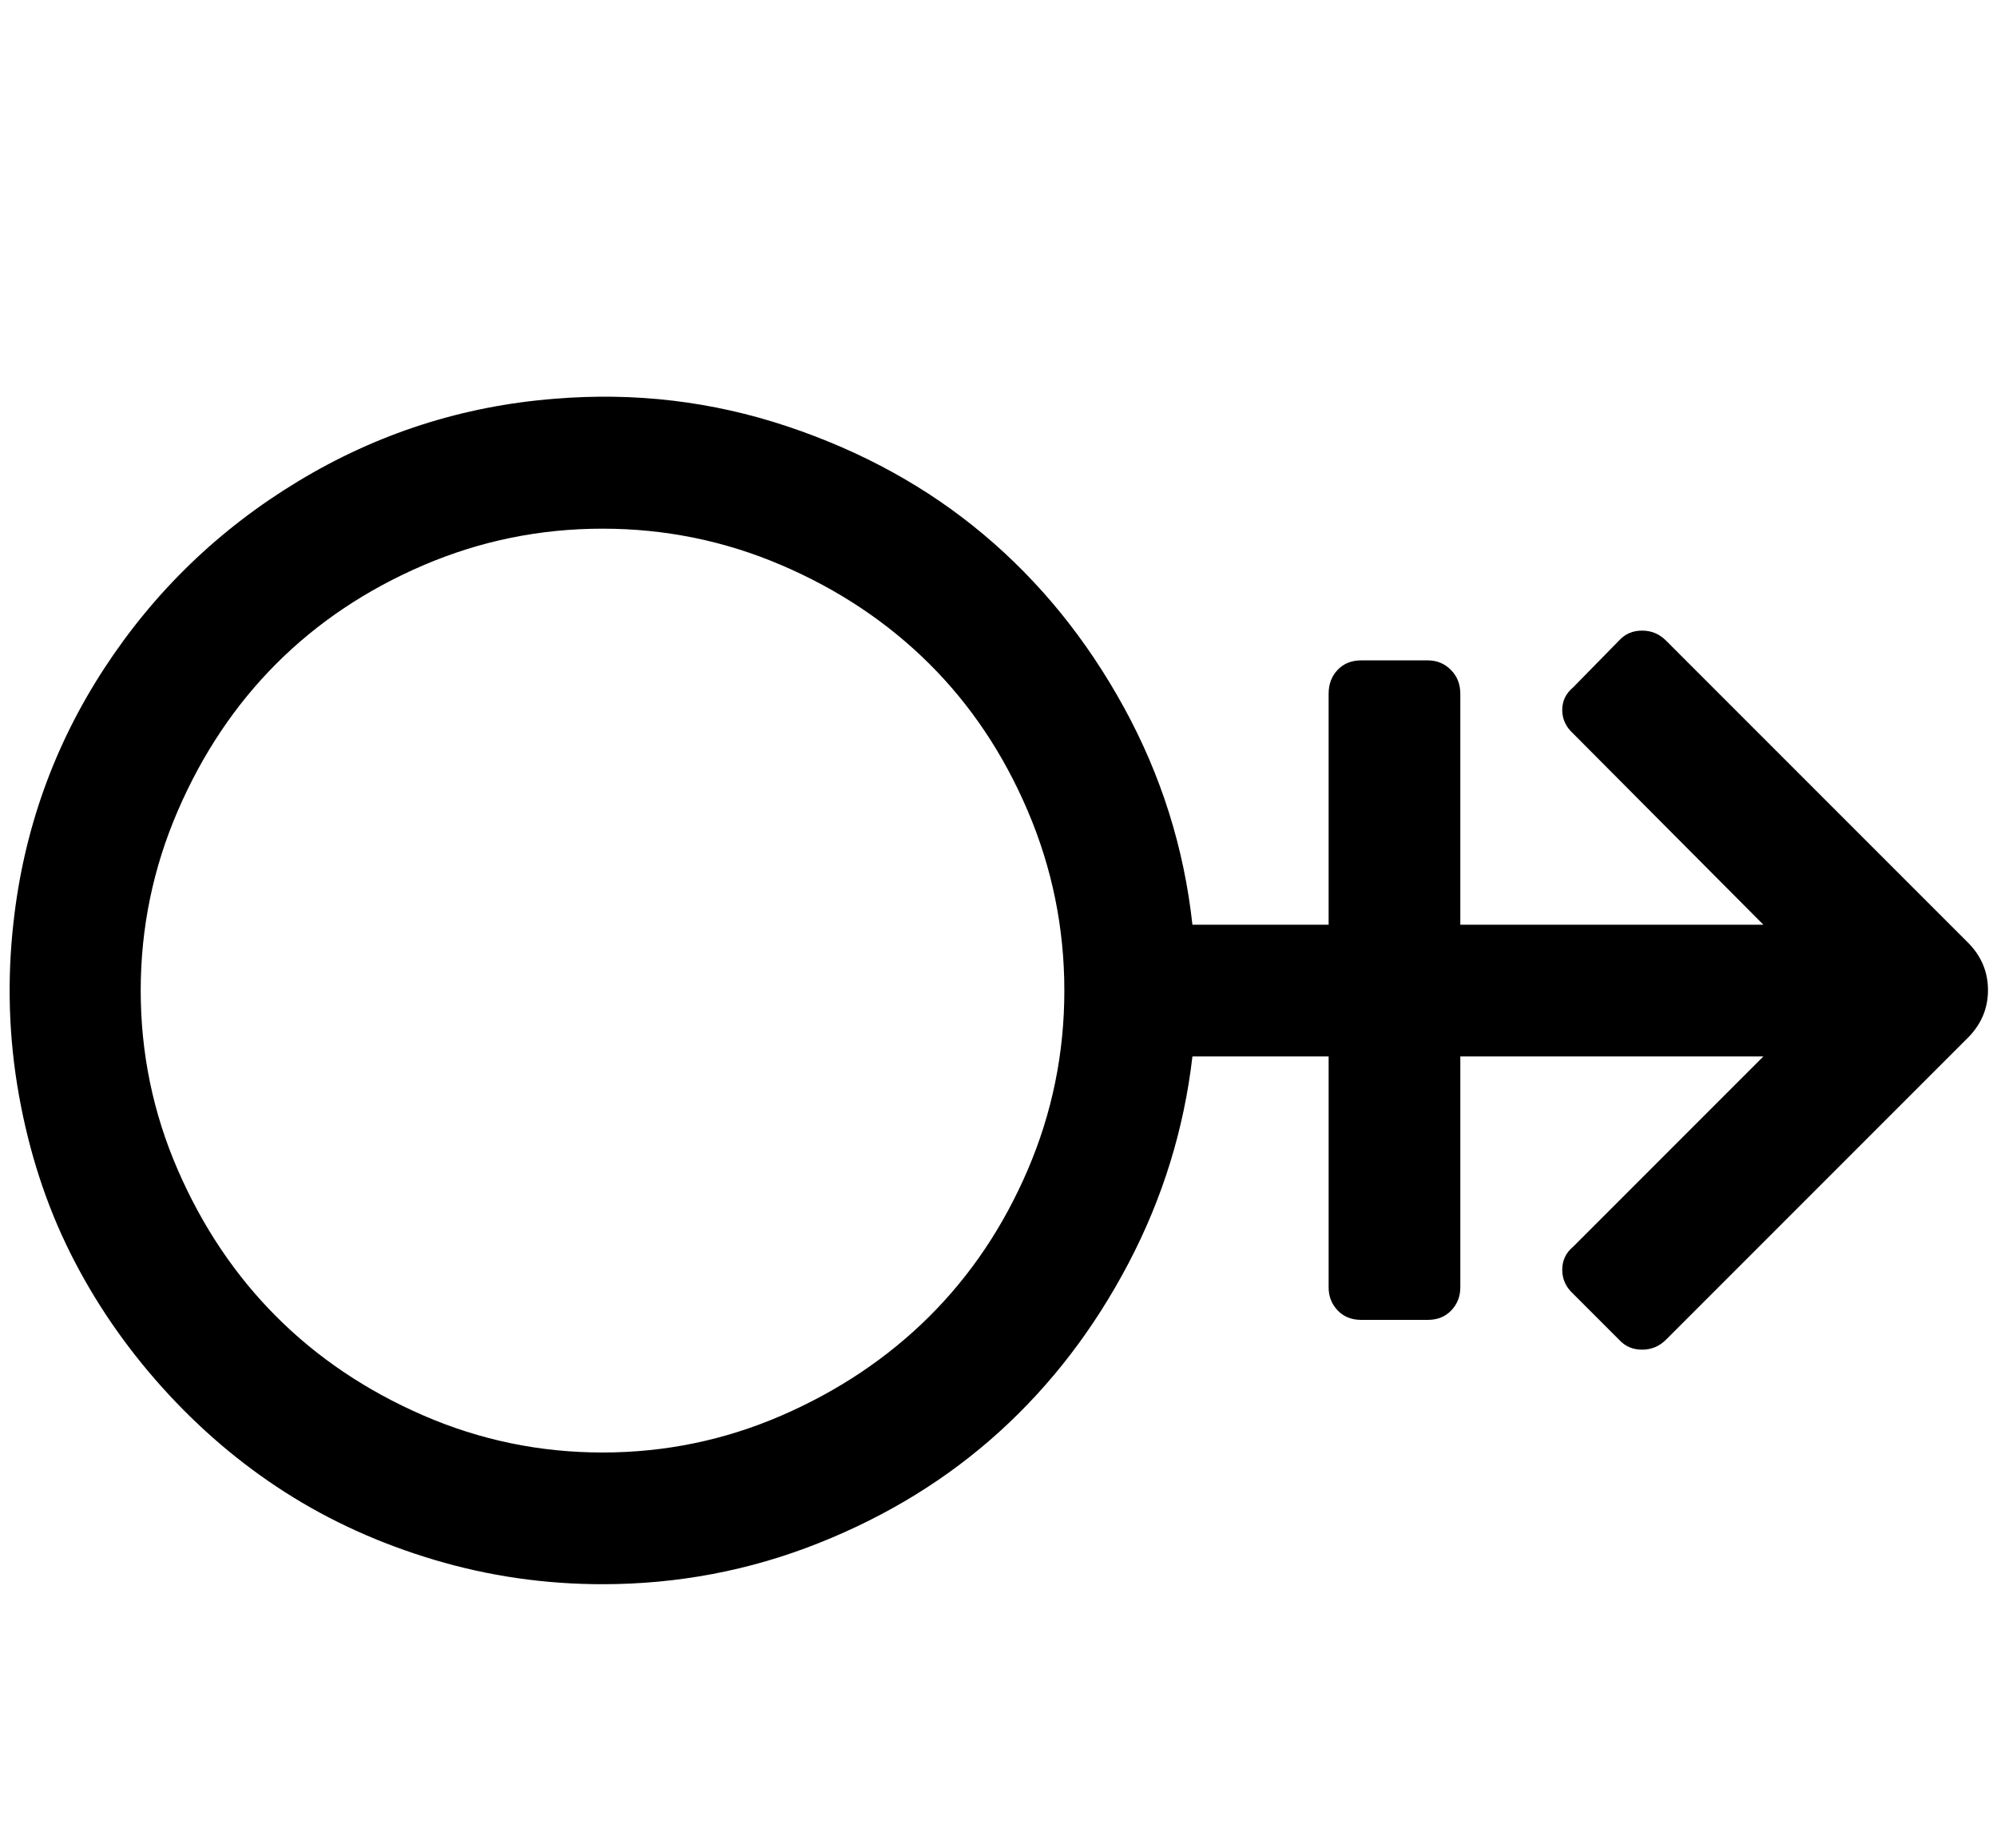 <?xml version="1.0" standalone="no"?>
<!DOCTYPE svg PUBLIC "-//W3C//DTD SVG 1.1//EN" "http://www.w3.org/Graphics/SVG/1.1/DTD/svg11.dtd" >
<svg xmlns="http://www.w3.org/2000/svg" xmlns:xlink="http://www.w3.org/1999/xlink" version="1.1" viewBox="-11 0 2214 2048">
   <path fill="currentColor"
d="M2172 1046q21 22 21 51.5t-21 51.5l-336 336q-11 11 -26.5 11t-25.5 -11l-51 -51q-12 -11 -12 -26.5t12 -25.5l211 -211h-336v256q0 15 -10 25.5t-26 10.5h-74q-16 0 -26 -10.5t-10 -25.5v-256h-151q-14 121 -71 229.5t-143 186.5t-200.5 123.5t-239.5 45.5
q-96 0 -186.5 -27t-165.5 -75t-136.5 -116.5t-101.5 -148.5t-57 -175t-6 -192q17 -153 100.5 -281t215 -207.5t284.5 -91.5q133 -11 257.5 30.5t218 120t155.5 191.5t76 241h151v-256q0 -16 10 -26.5t26 -10.5h74q15 0 25.5 10.5t10.5 26.5v256h336l-211 -212
q-12 -11 -12 -26t12 -25l51 -52q10 -11 25.5 -11t26.5 11zM657 1610q104 0 198.5 -41t163.5 -109.5t109.5 -163t40.5 -198.5t-40.5 -199t-109.5 -163.5t-163.5 -109t-198.5 -40.5t-198.5 40.5t-163 109t-109.5 163.5t-41 199t41 198.5t109.5 163t163 109.5t198.5 41z" />
</svg>
